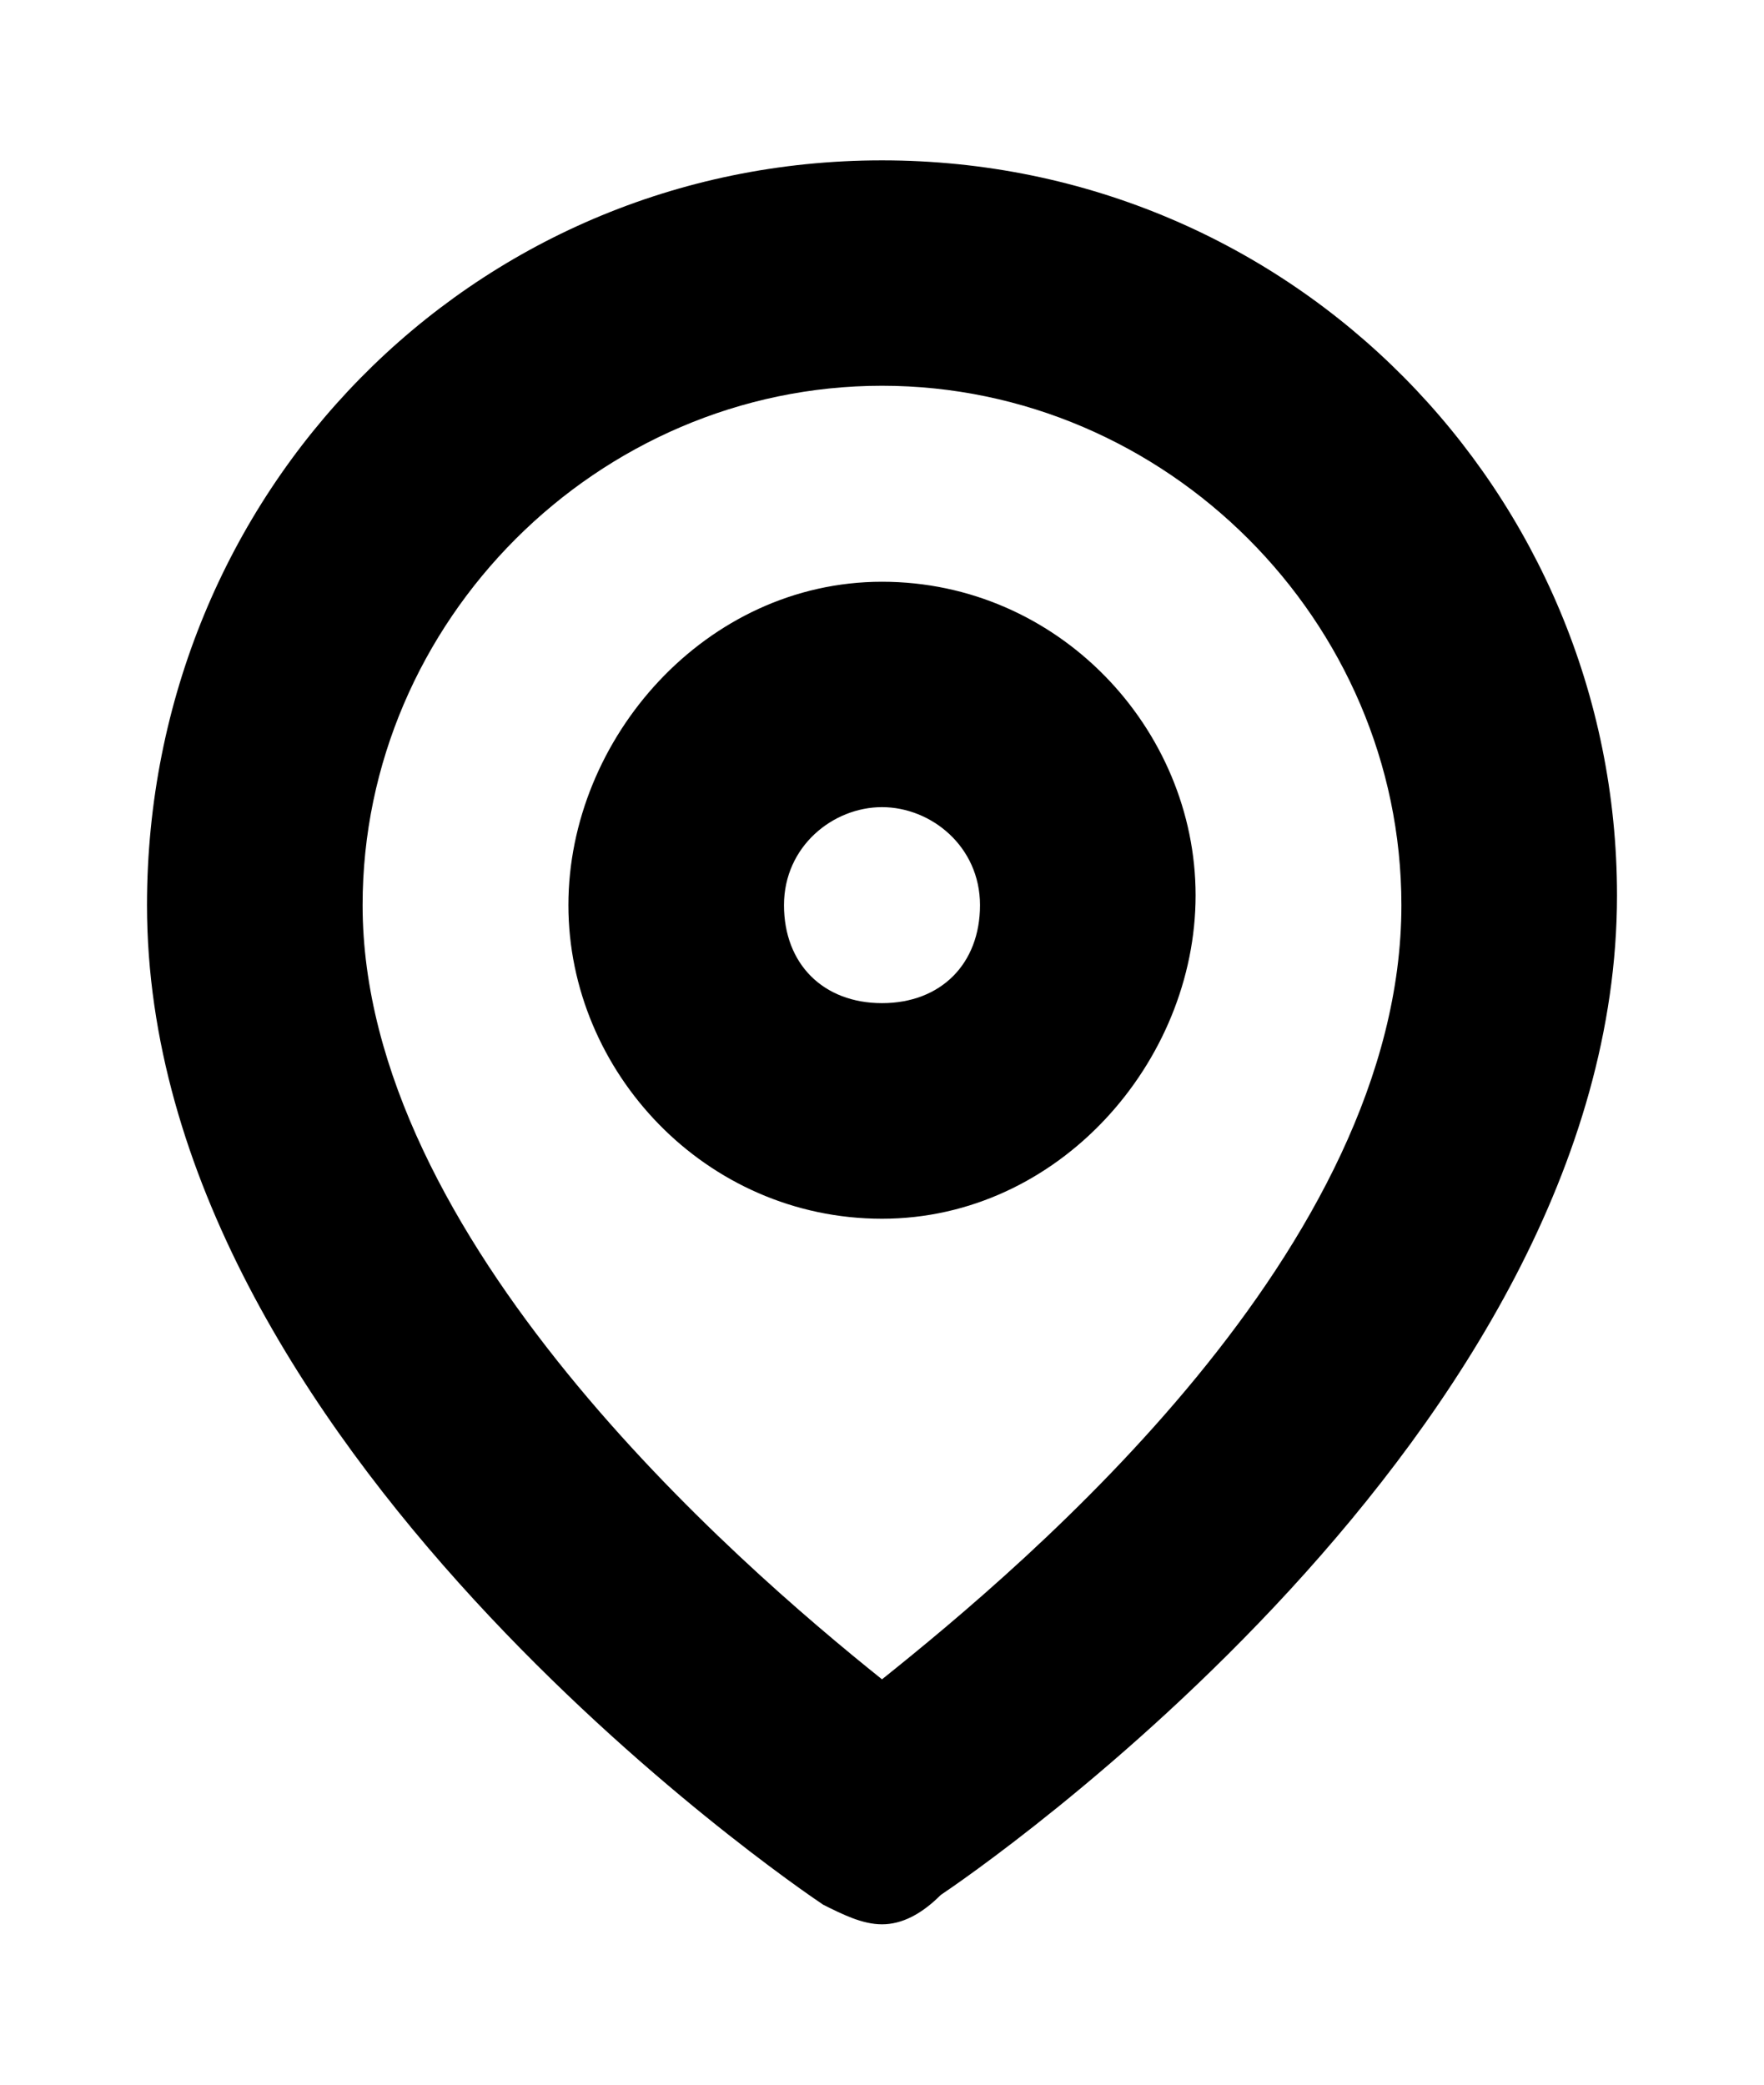 <svg id="Sappo_location_svg" xmlns="http://www.w3.org/2000/svg" width="11px" height="13px" viewBox="0 0 18 18">
<g>
	<g>
		<path class="cls-1" d="M9,18c-0.2,0-0.4-0.1-0.6-0.2c-0.3-0.2-6.9-4.7-6.9-10.2C1.5,3.4,4.8,0,9,0s7.5,3.4,7.5,7.5c0,5.5-6.6,10-6.9,10.2
			C9.4,17.9,9.2,18,9,18z M9,2.3c-2.9,0-5.3,2.4-5.3,5.3c0,3.4,3.8,6.7,5.3,7.9c1.5-1.2,5.3-4.4,5.3-7.9C14.3,4.7,11.9,2.3,9,2.3z"
			/>
	</g>
	<g>
		<path class="cls-1" d="M9,10.8c-1.8,0-3.2-1.5-3.2-3.2S7.2,4.3,9,4.3s3.2,1.5,3.2,3.2S10.8,10.8,9,10.8z M9,6.6c-0.5,0-1,0.4-1,1s0.4,1,1,1
			s1-0.4,1-1S9.5,6.6,9,6.6z"/>
	</g>
</g>
</svg>
